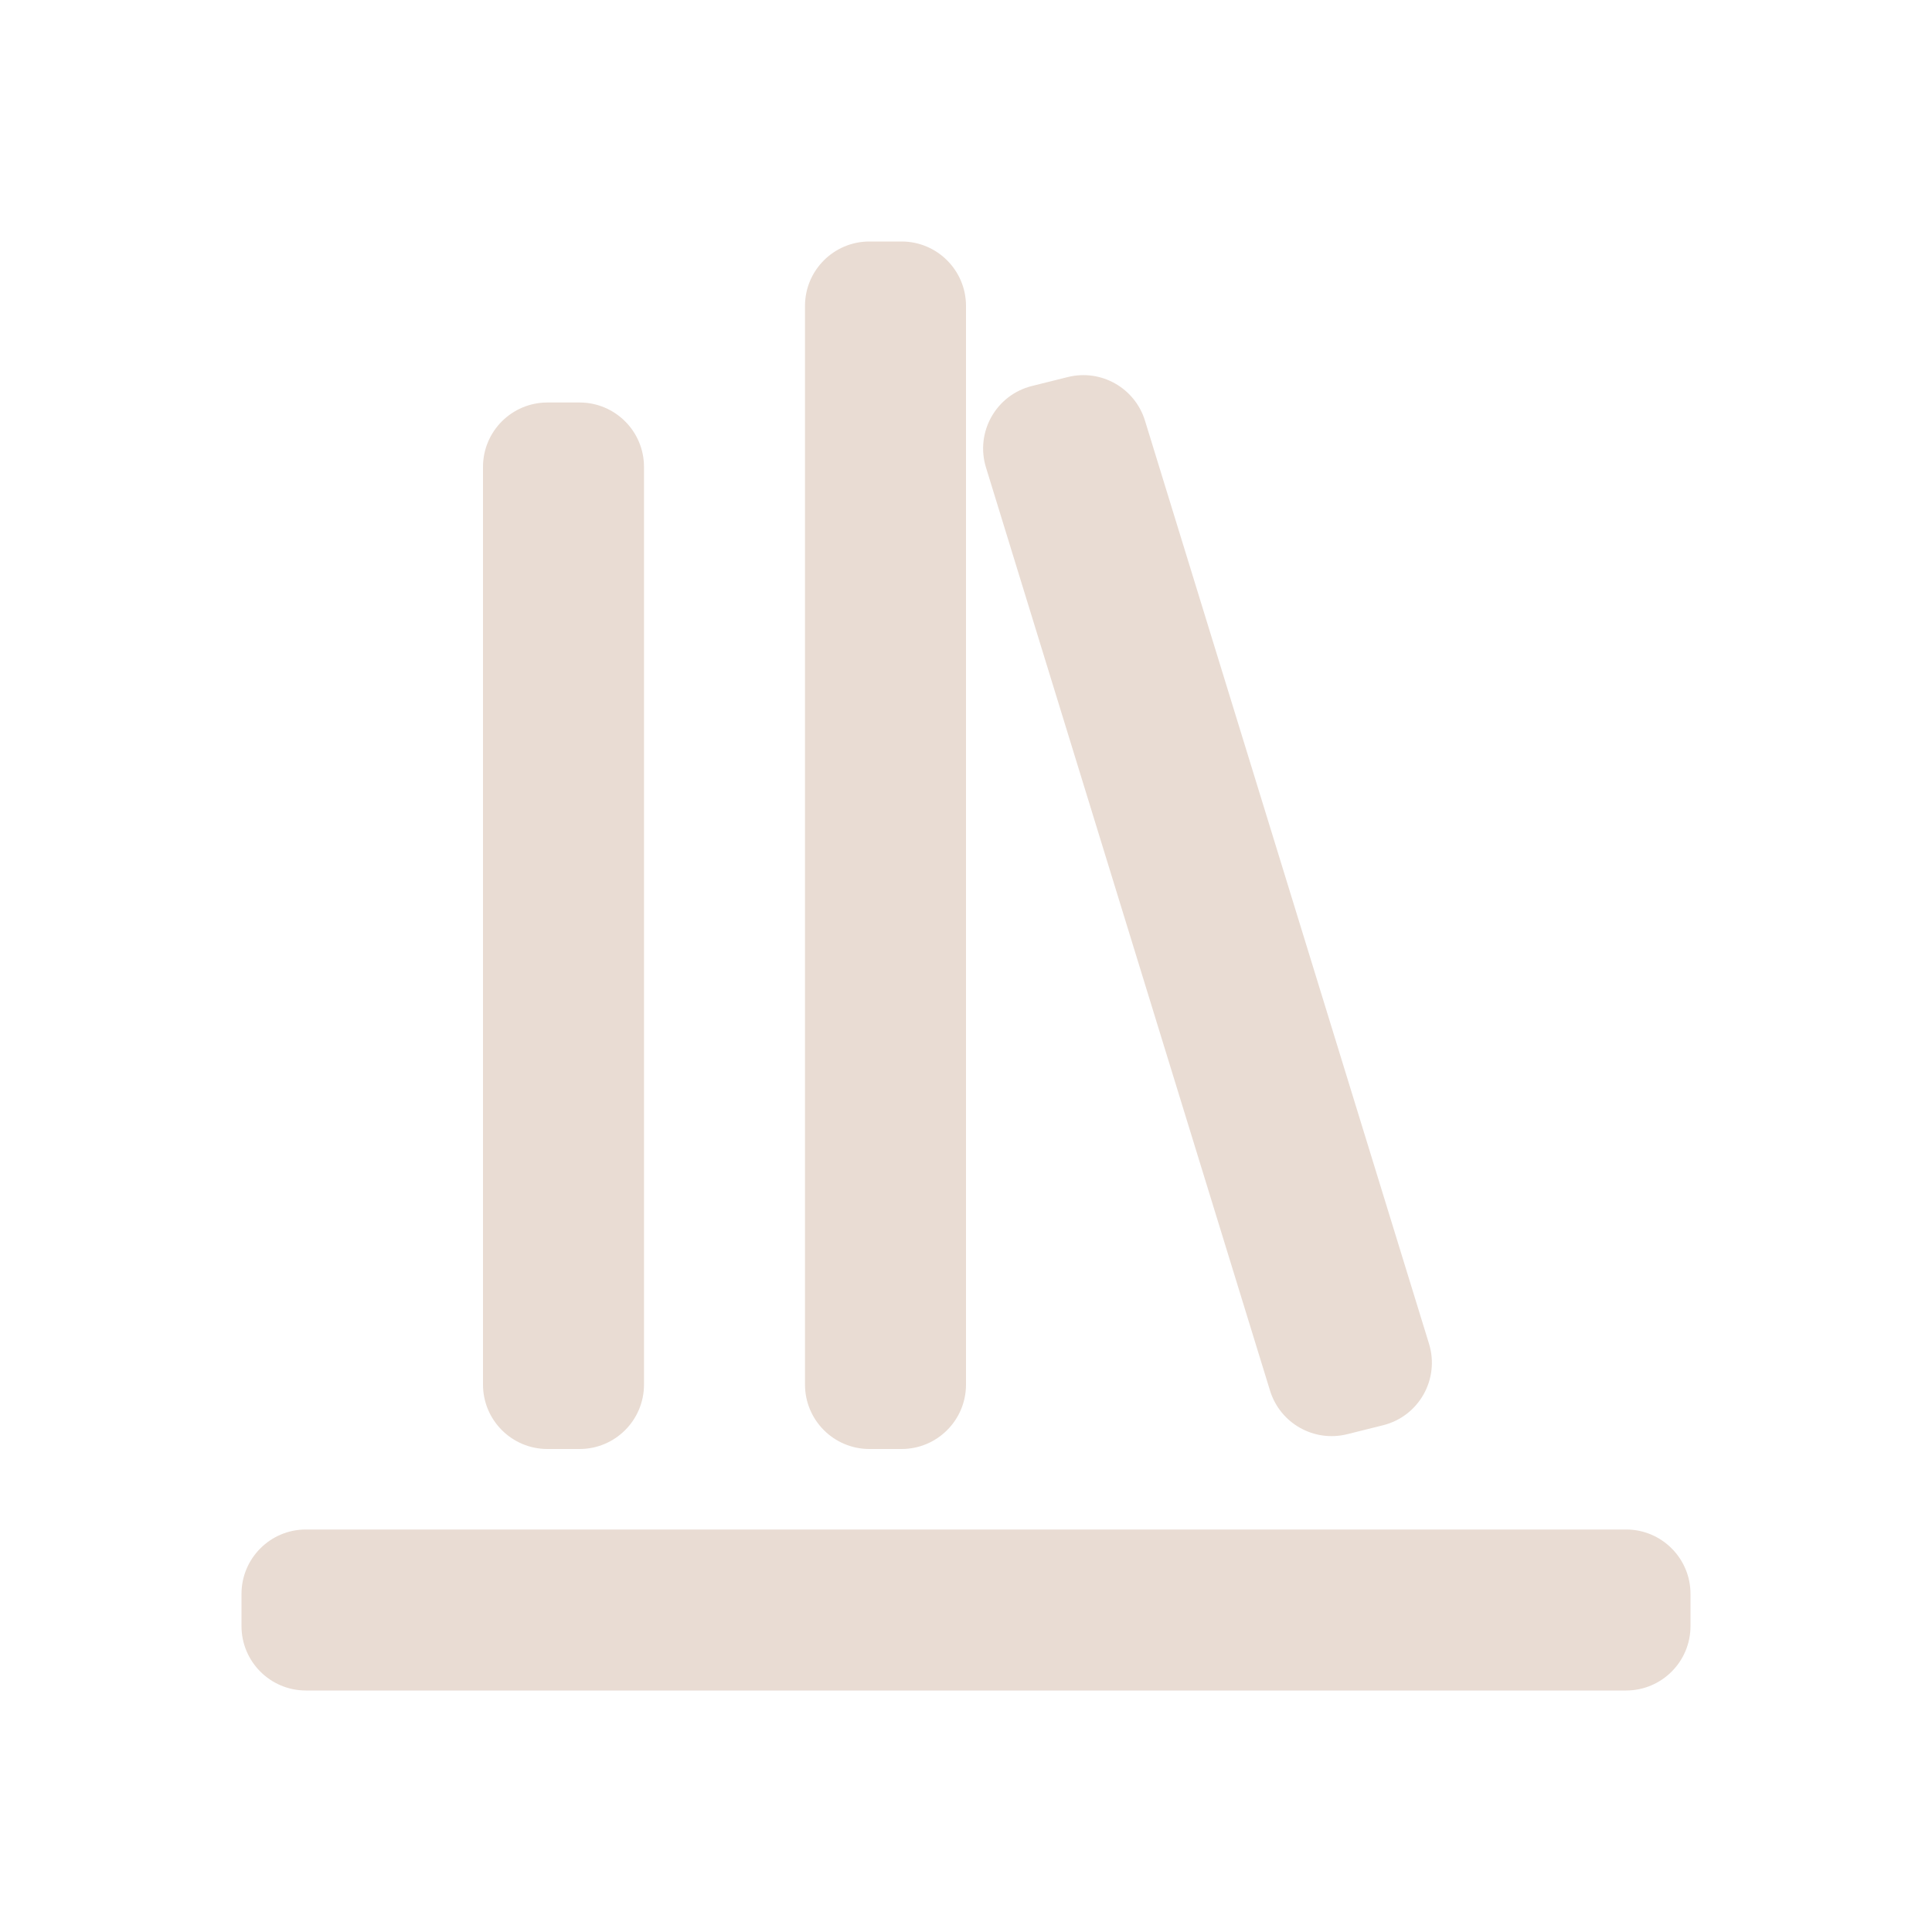 <svg width="30" height="30" viewBox="0 0 30 30" fill="none" xmlns="http://www.w3.org/2000/svg">
<g id="Icon library=Default">
<path id="Vector" d="M13.5 3.75C12.948 3.75 12.5 4.198 12.5 4.75V21.5C12.5 22.052 12.948 22.5 13.5 22.5H14C14.552 22.5 15 22.052 15 21.5V4.75C15 4.198 14.552 3.75 14 3.75H13.5ZM16.023 5.994C15.467 6.133 15.142 6.71 15.31 7.258L19.721 21.594C19.878 22.102 20.404 22.399 20.92 22.27L21.477 22.131C22.033 21.992 22.358 21.415 22.19 20.867L17.779 6.531C17.622 6.023 17.096 5.726 16.58 5.855L16.023 5.994ZM8.5 6.25C7.948 6.25 7.5 6.698 7.5 7.25V21.5C7.5 22.052 7.948 22.5 8.5 22.5H9C9.552 22.5 10 22.052 10 21.5V7.25C10 6.698 9.552 6.25 9 6.25H8.5ZM4.75 23.75C4.198 23.75 3.75 24.198 3.75 24.75V25.25C3.75 25.802 4.198 26.25 4.75 26.25H25.25C25.802 26.25 26.25 25.802 26.25 25.25V24.75C26.25 24.198 25.802 23.75 25.25 23.75H4.75Z" fill="#E9DCD3"/>
</g>
</svg>

